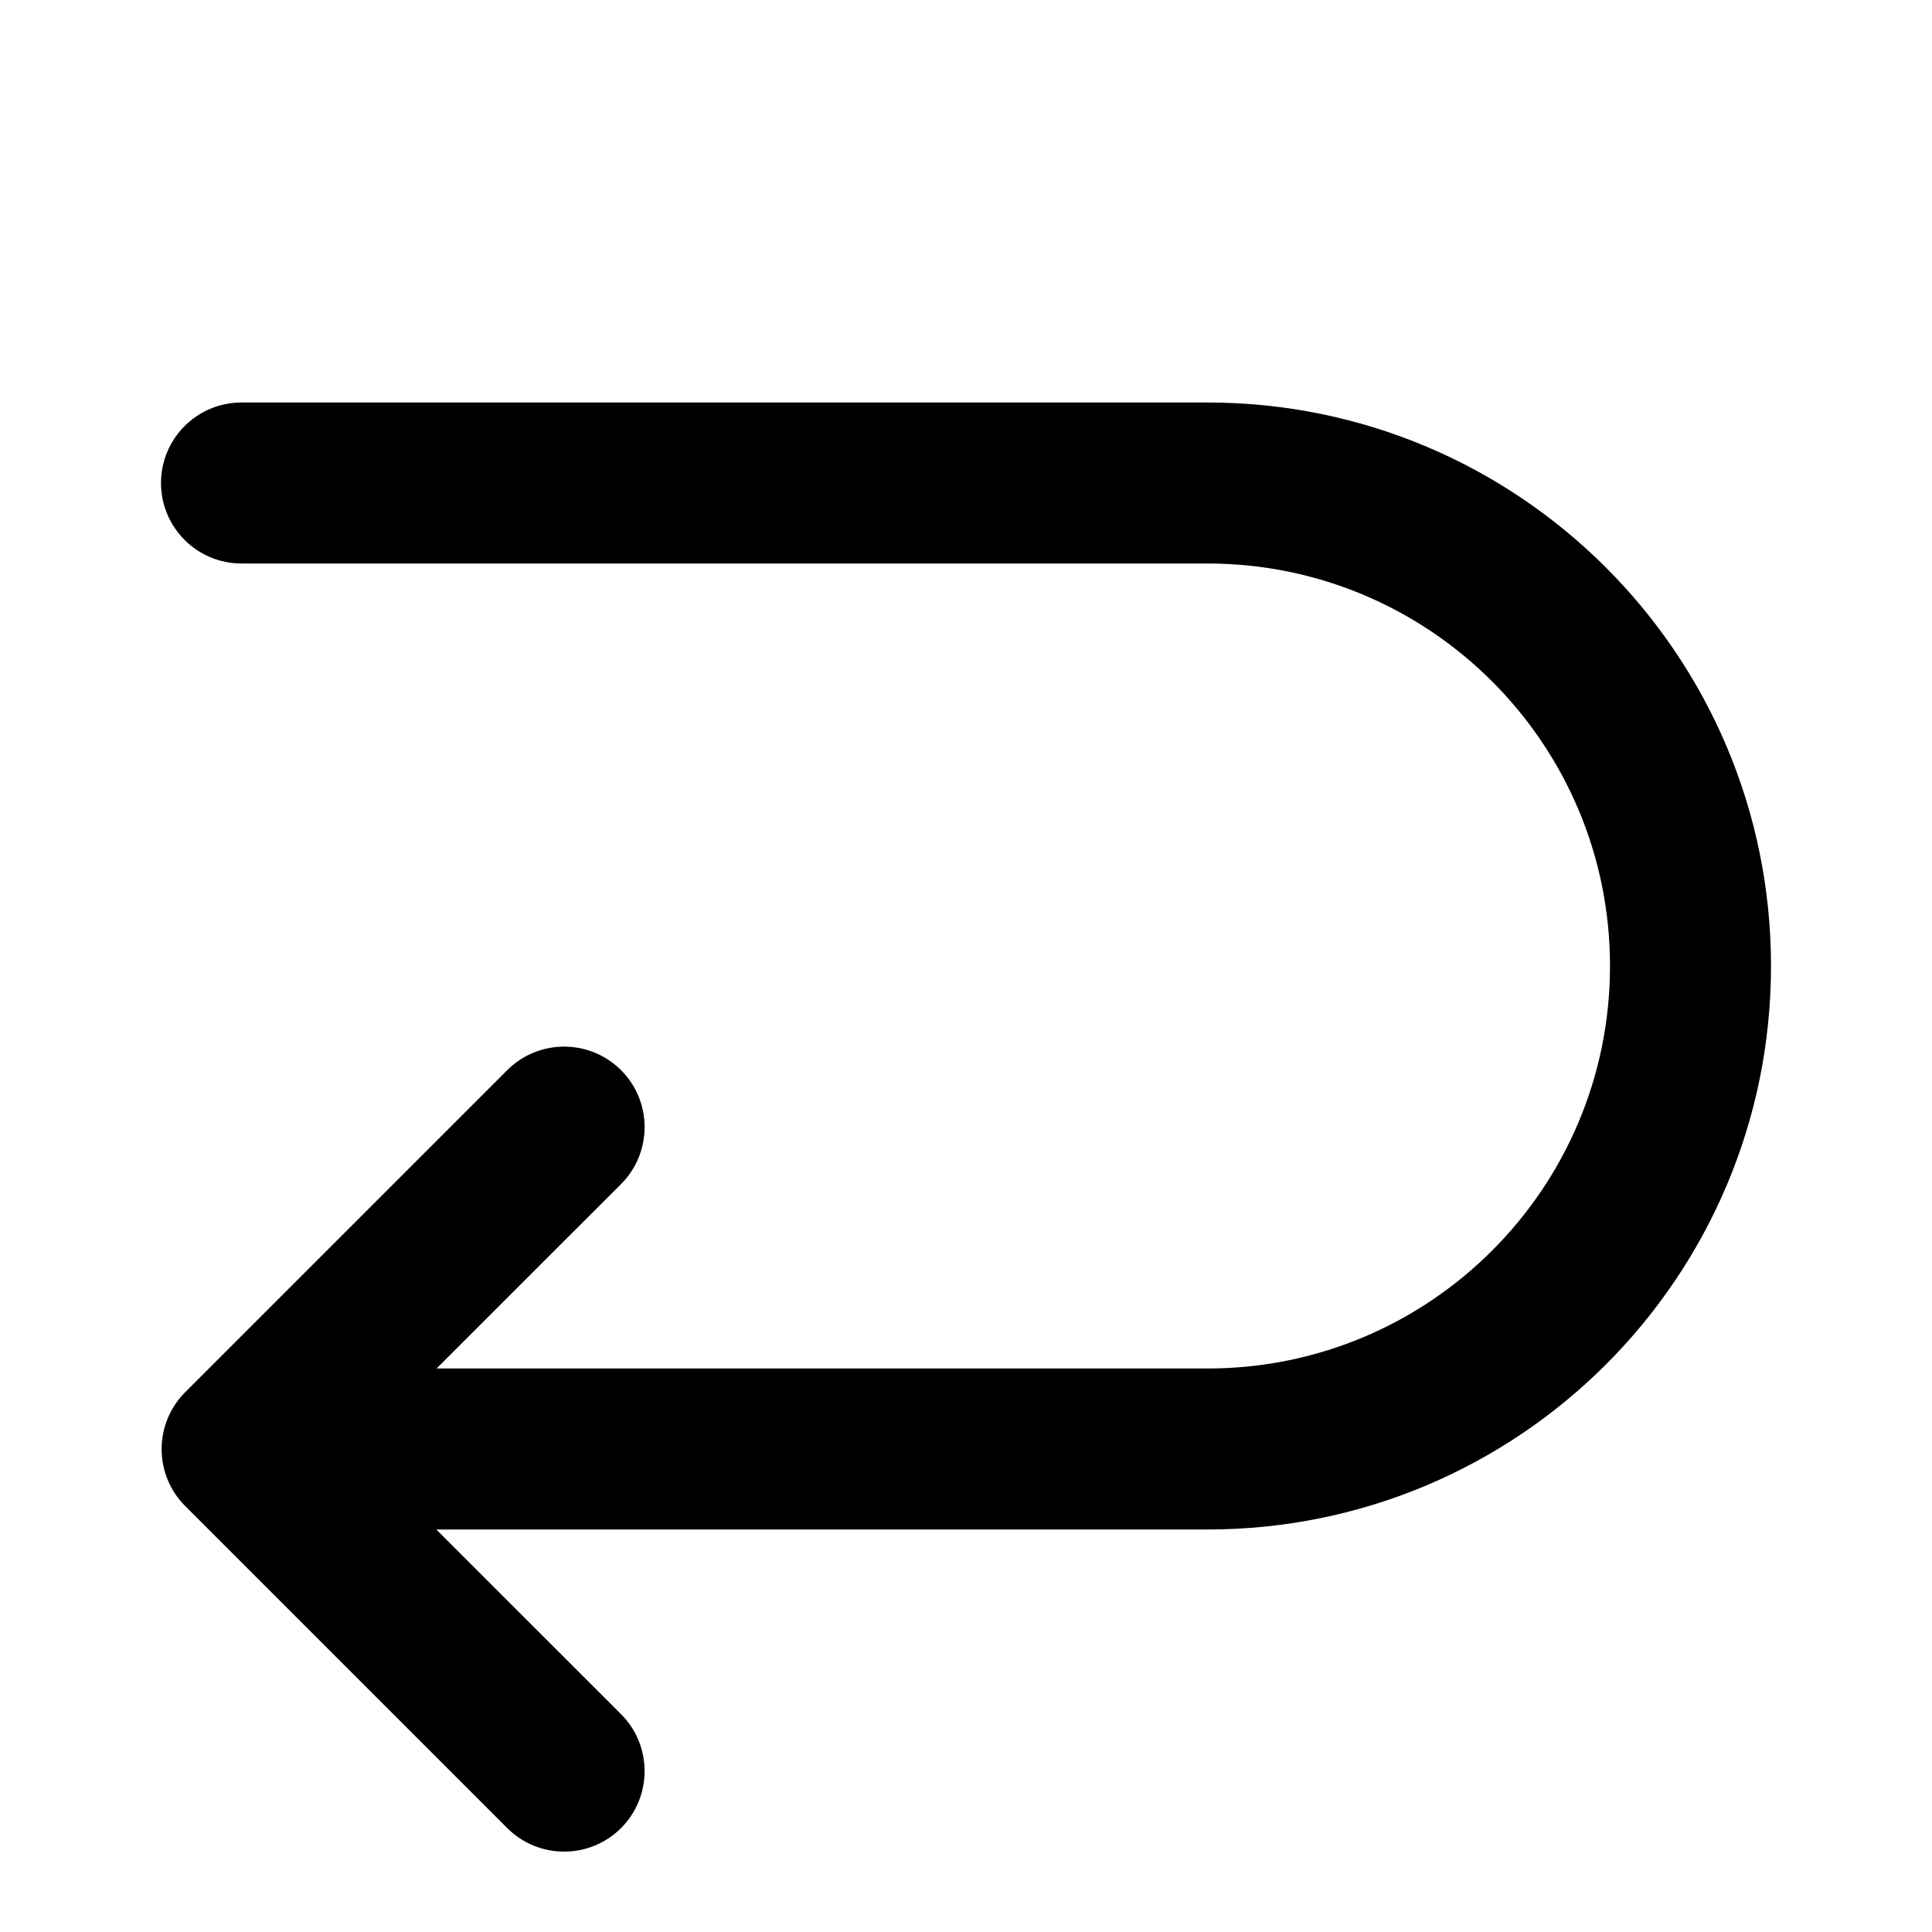 <svg xmlns="http://www.w3.org/2000/svg" viewBox="0 0 24 24">
  <path d="M5.423,17 L15,17 C17.761,17 20,14.761 20,12 C20,9.239 17.761,7 15,7 L3,7 C2.448,7 2,6.552 2,6 C2,5.448 2.448,5 3,5 L15,5 C18.866,5 22,8.134 22,12 C22,15.866 18.866,19 15,19 L5.42,19 L7.715,21.294 C8.105,21.685 8.105,22.318 7.715,22.709 C7.324,23.099 6.691,23.099 6.301,22.709 L2.301,18.709 C1.91,18.318 1.91,17.685 2.301,17.294 L6.301,13.294 C6.691,12.904 7.324,12.904 7.715,13.294 C8.105,13.685 8.105,14.318 7.715,14.709 L5.423,17 Z"/>
</svg>
